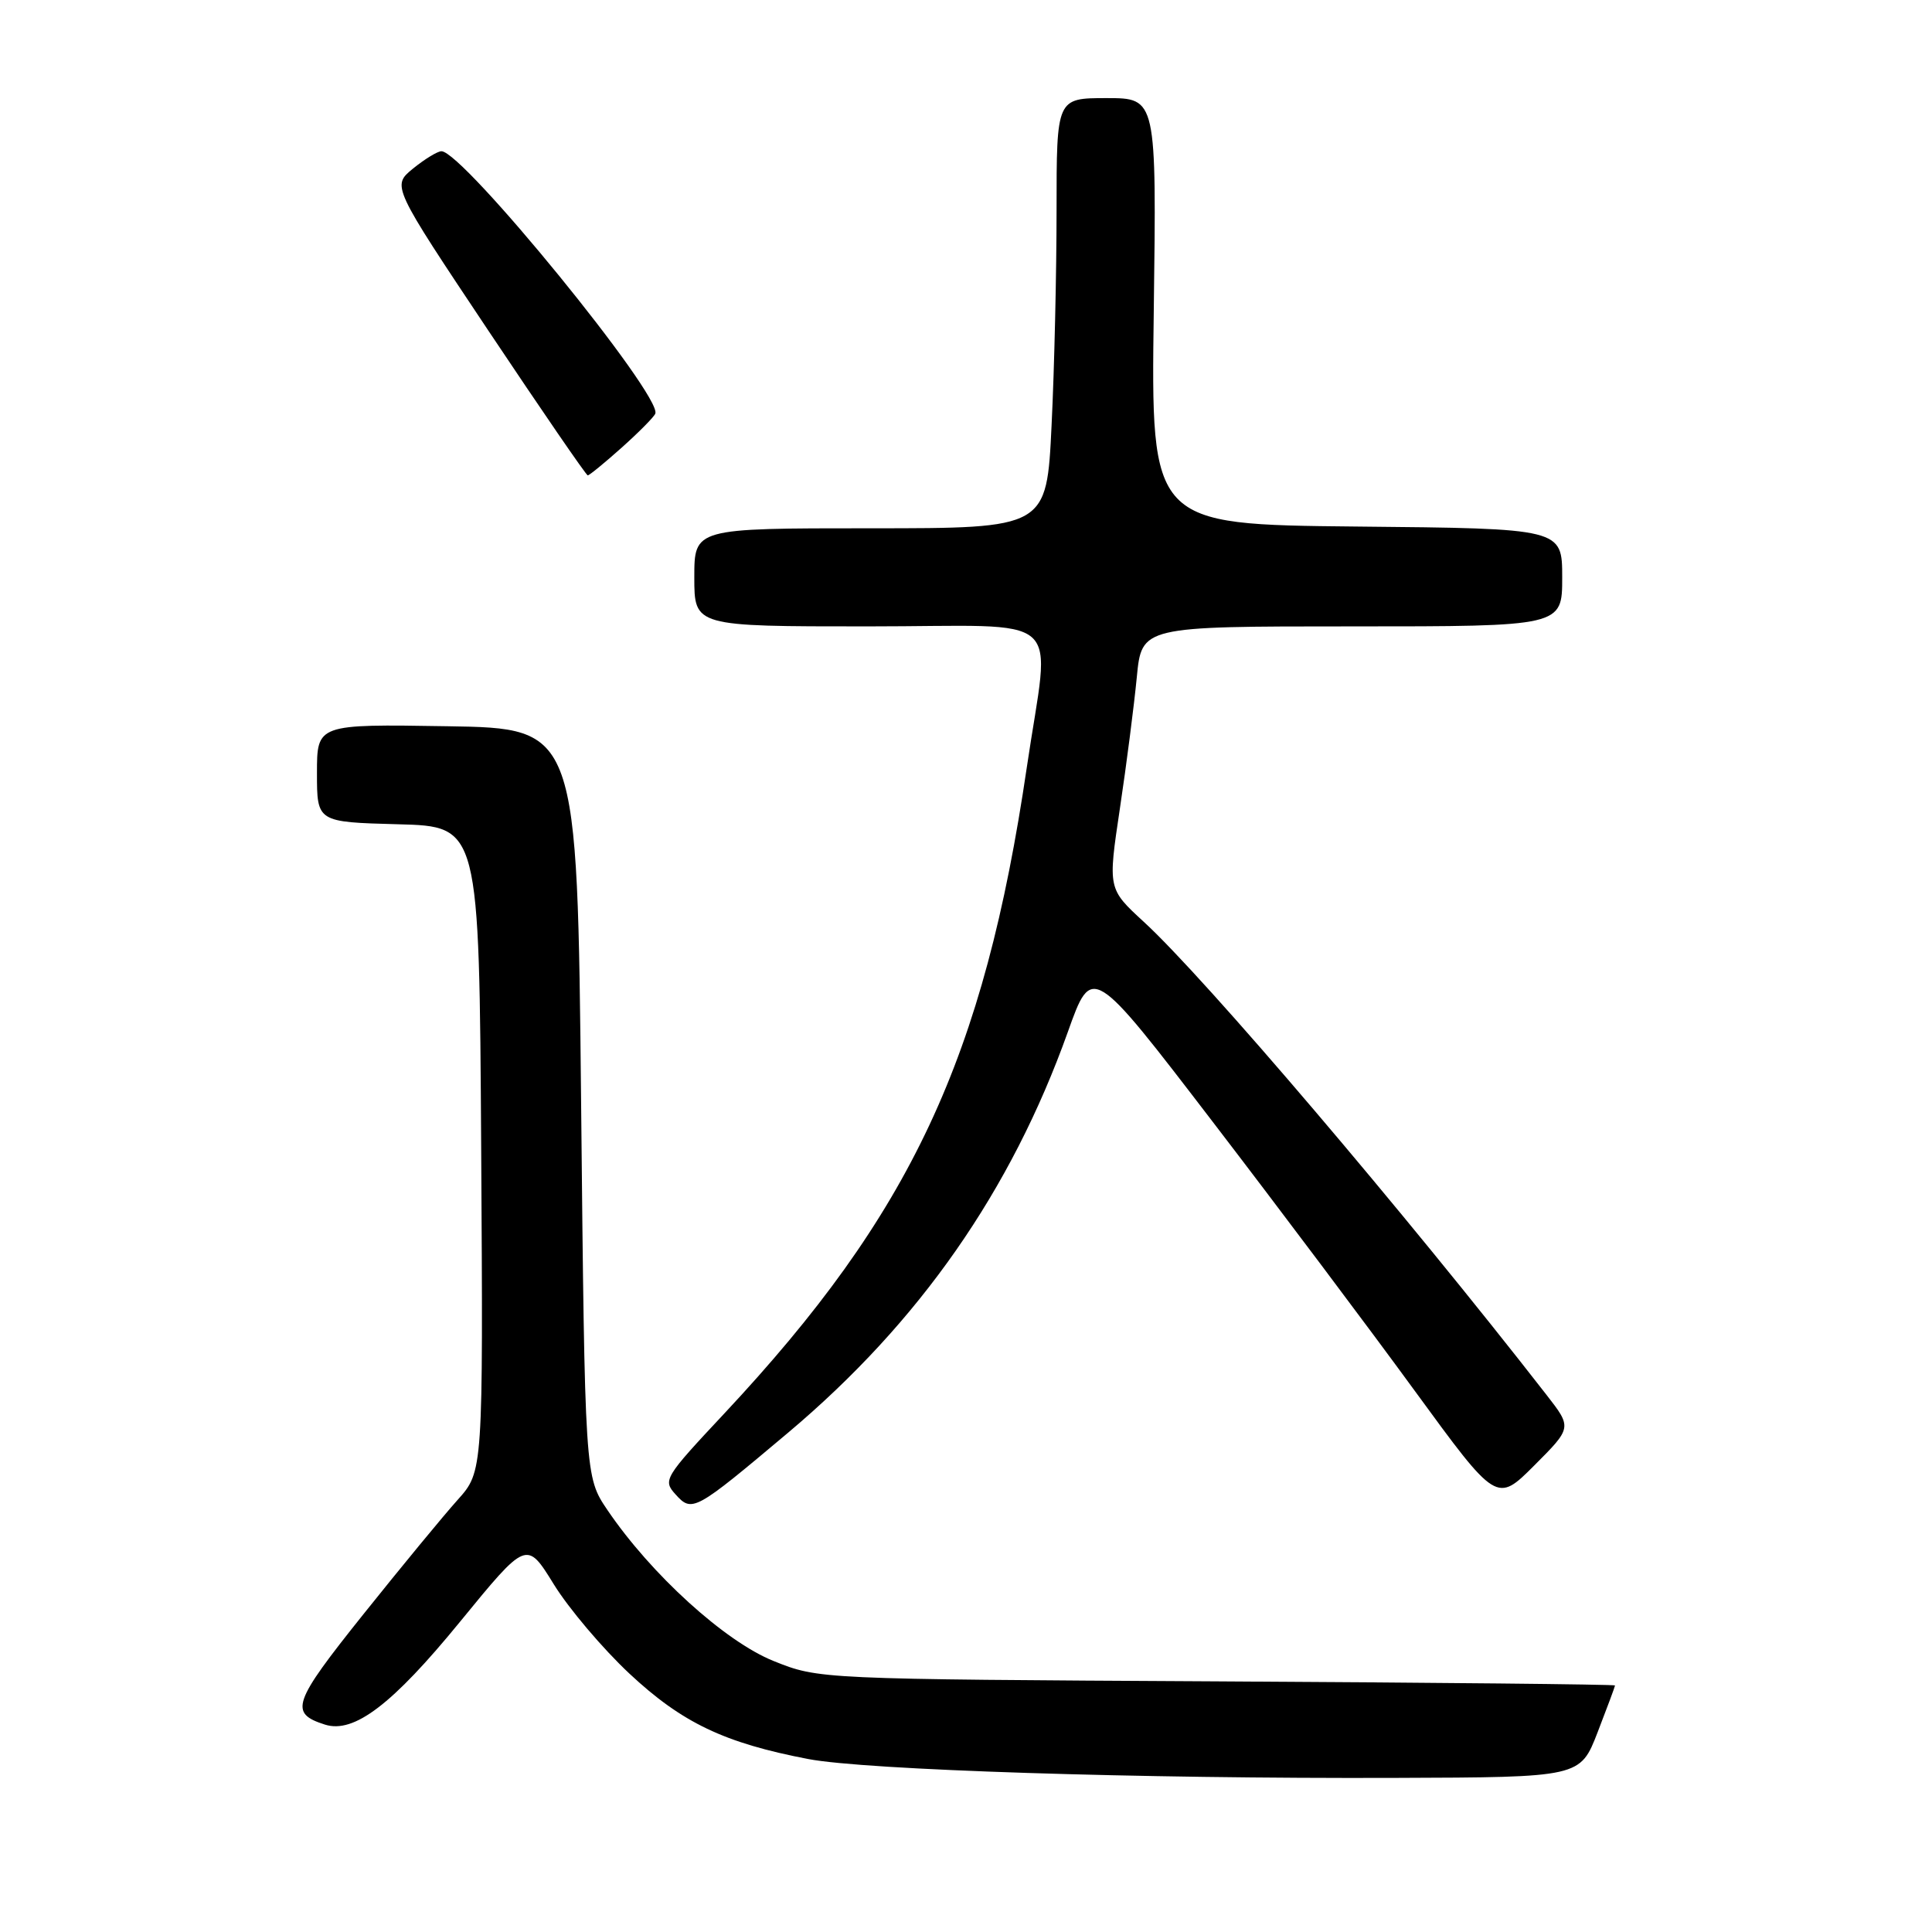 <?xml version="1.0" encoding="UTF-8" standalone="no"?>
<!DOCTYPE svg PUBLIC "-//W3C//DTD SVG 1.1//EN" "http://www.w3.org/Graphics/SVG/1.1/DTD/svg11.dtd" >
<svg xmlns="http://www.w3.org/2000/svg" xmlns:xlink="http://www.w3.org/1999/xlink" version="1.1" viewBox="0 0 256 256">
 <g >
 <path fill="currentColor"
d=" M 211.69 229.54 C 212.96 226.26 214.00 223.46 214.00 223.33 C 214.00 223.19 190.26 222.95 161.25 222.79 C 108.50 222.50 108.50 222.50 102.50 220.09 C 96.05 217.50 86.26 208.60 80.49 200.09 C 77.50 195.67 77.50 195.67 77.00 146.09 C 76.50 96.50 76.50 96.50 59.25 96.23 C 42.00 95.95 42.00 95.95 42.00 102.44 C 42.00 108.93 42.00 108.93 52.75 109.22 C 63.50 109.50 63.50 109.50 63.76 152.24 C 64.02 194.97 64.02 194.97 60.64 198.74 C 58.78 200.81 53.16 207.63 48.14 213.91 C 38.76 225.64 38.29 227.00 43.06 228.52 C 46.90 229.74 52.00 225.85 60.94 214.91 C 69.78 204.10 69.78 204.10 73.37 209.91 C 75.34 213.11 79.86 218.45 83.41 221.77 C 90.37 228.27 95.97 230.95 107.09 233.08 C 114.70 234.54 150.84 235.70 184.94 235.58 C 209.38 235.50 209.38 235.50 211.69 229.54 Z  M 104.45 189.82 C 121.83 175.19 133.97 157.79 141.49 136.75 C 144.69 127.76 144.69 127.76 160.68 148.63 C 169.48 160.11 181.54 176.17 187.49 184.33 C 198.32 199.16 198.32 199.16 203.31 194.17 C 208.30 189.17 208.30 189.17 204.93 184.84 C 186.04 160.56 159.64 129.55 151.55 122.14 C 146.80 117.77 146.80 117.77 148.39 107.14 C 149.27 101.29 150.27 93.46 150.63 89.75 C 151.28 83.00 151.28 83.00 179.14 83.00 C 207.00 83.00 207.00 83.00 207.00 76.52 C 207.00 70.03 207.00 70.03 179.75 69.77 C 152.50 69.50 152.50 69.50 152.88 41.25 C 153.25 13.00 153.25 13.00 146.63 13.00 C 140.00 13.00 140.00 13.00 140.00 27.84 C 140.00 36.00 139.71 48.83 139.34 56.34 C 138.69 70.00 138.69 70.00 115.34 70.00 C 92.00 70.00 92.00 70.00 92.00 76.50 C 92.00 83.00 92.00 83.00 115.00 83.00 C 141.79 83.00 139.15 80.65 136.06 101.66 C 130.38 140.24 120.75 160.81 95.98 187.29 C 88.03 195.78 87.81 196.13 89.50 198.00 C 91.71 200.45 92.02 200.28 104.45 189.82 Z  M 82.38 59.31 C 84.65 57.28 86.65 55.26 86.83 54.81 C 87.79 52.48 61.26 19.93 58.48 20.04 C 57.94 20.06 56.25 21.10 54.71 22.35 C 51.92 24.64 51.92 24.64 64.71 43.81 C 71.75 54.35 77.67 62.98 77.88 62.99 C 78.09 62.99 80.11 61.34 82.38 59.31 Z "/>
</g>
</svg>